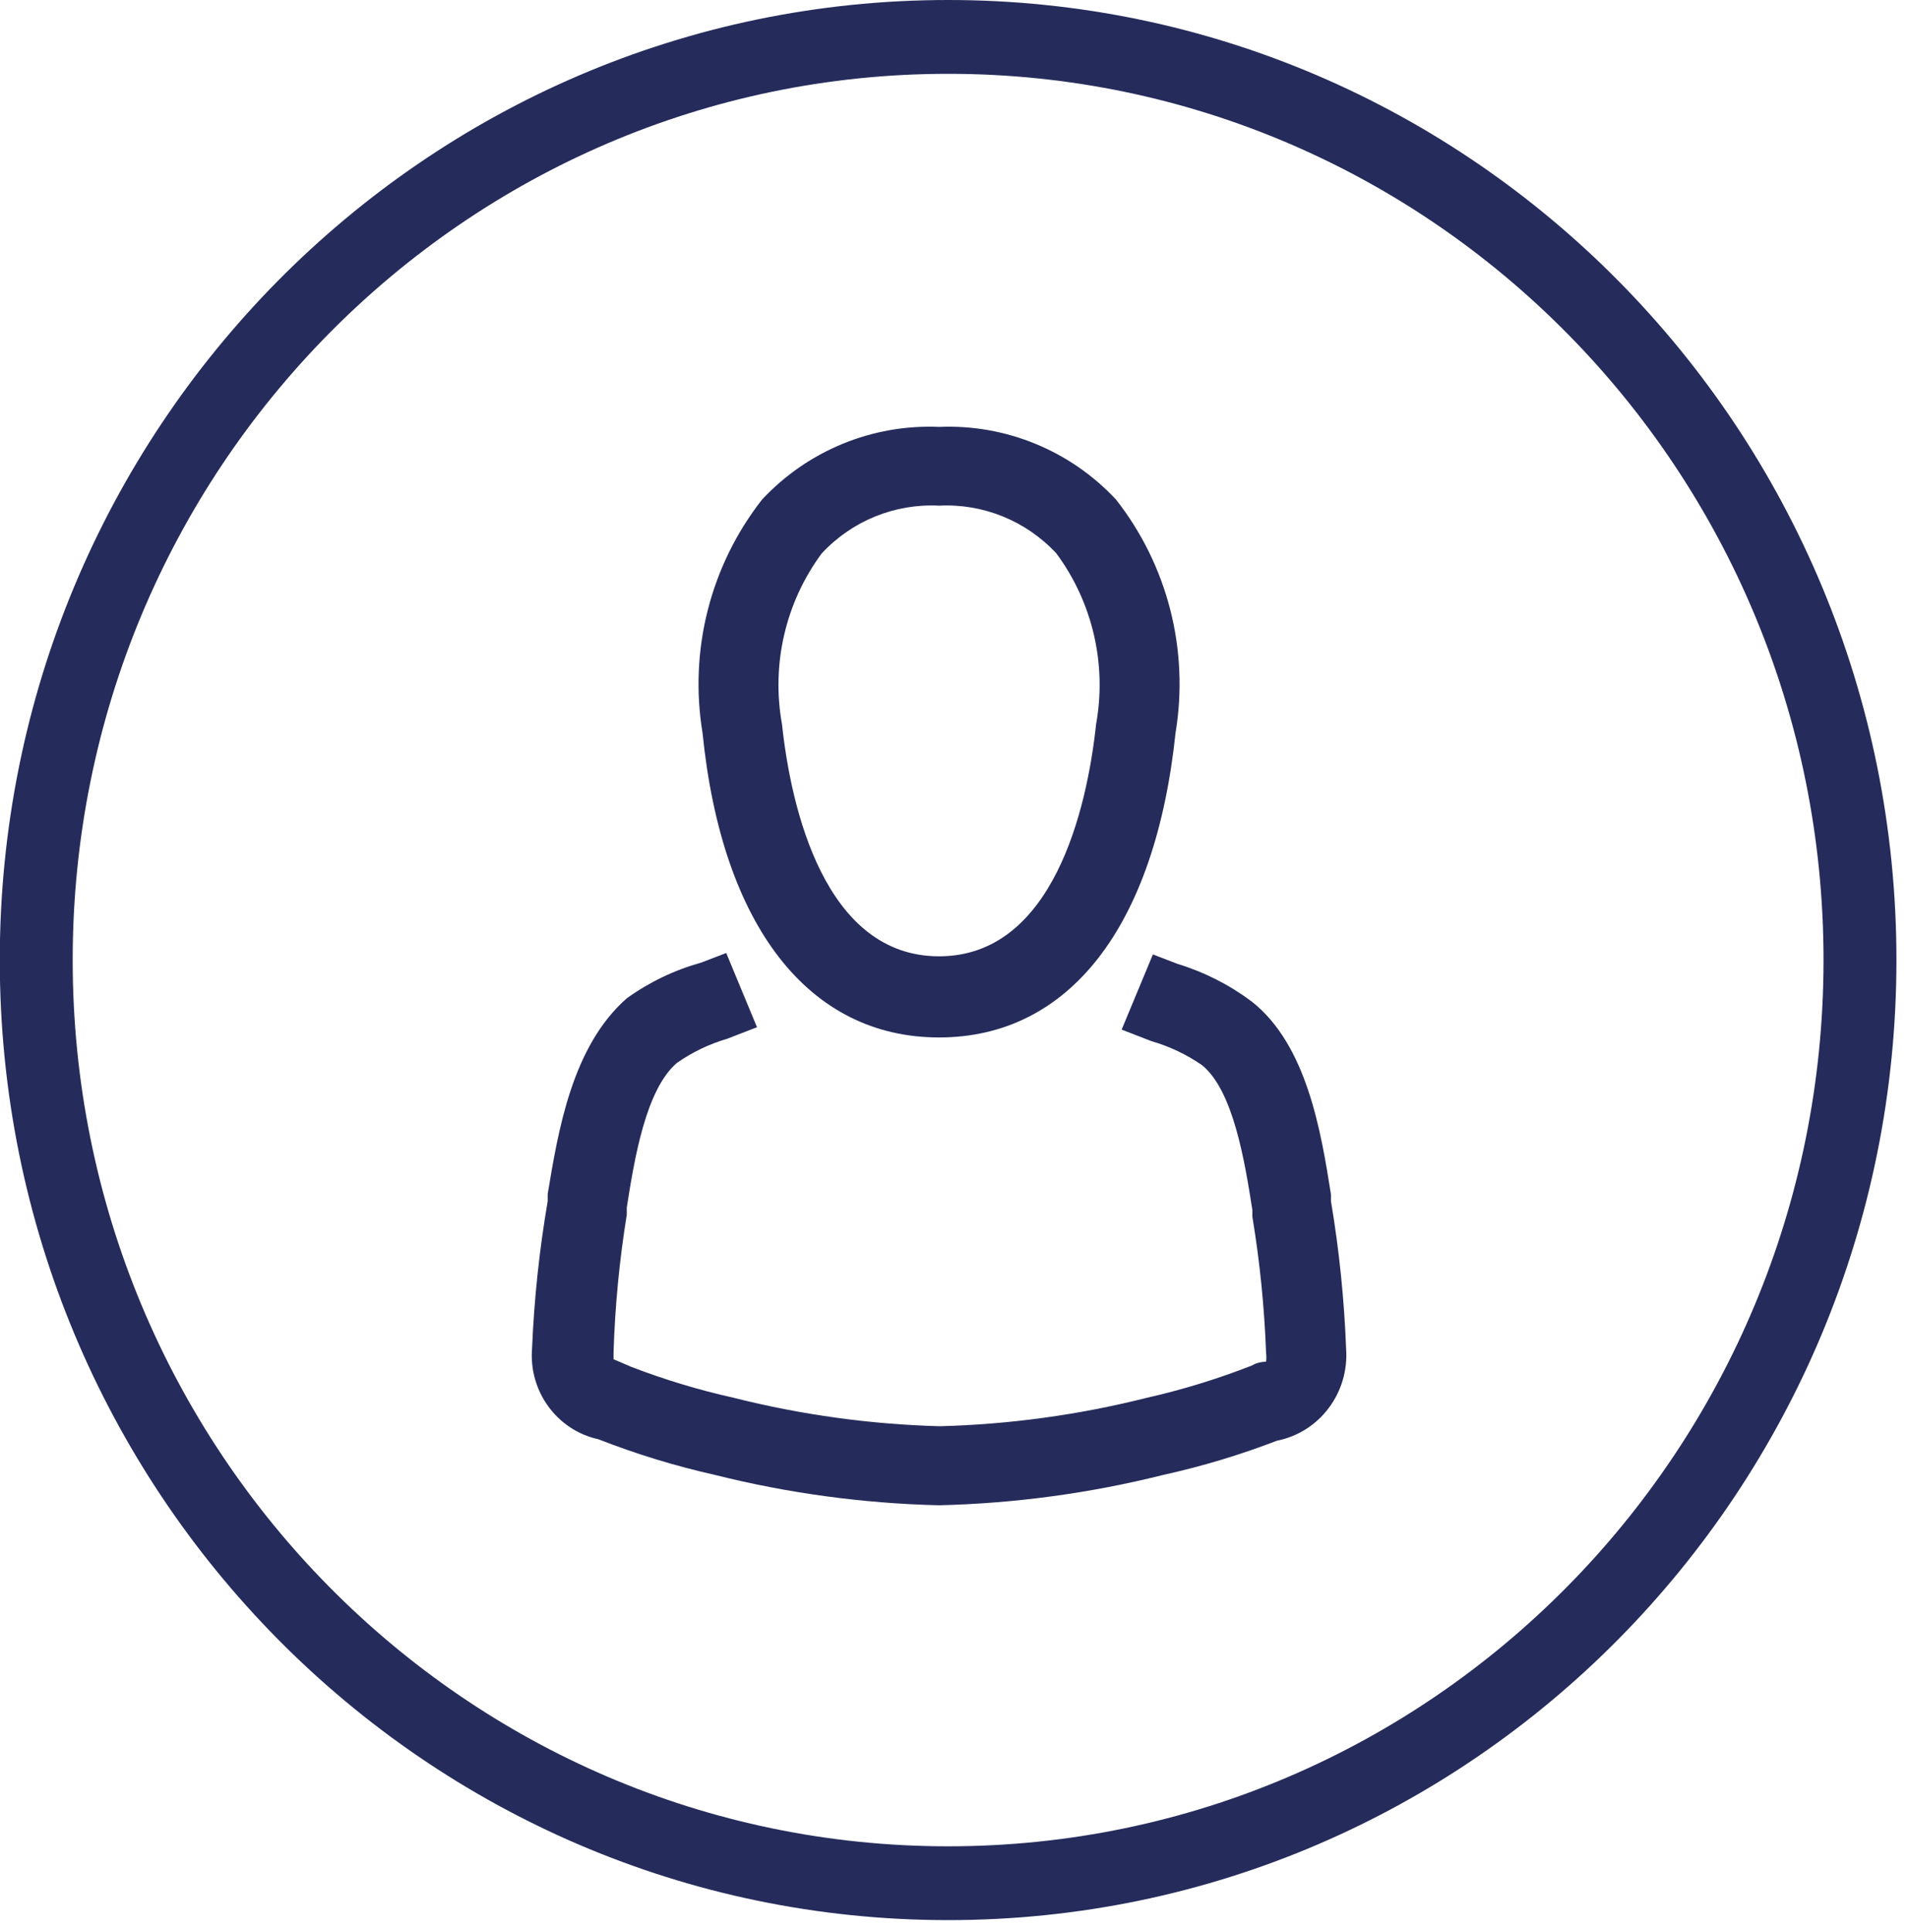 <?xml version="1.0" encoding="UTF-8"?>
<svg width="81px" height="82px" viewBox="0 0 81 82" version="1.1" xmlns="http://www.w3.org/2000/svg" xmlns:xlink="http://www.w3.org/1999/xlink">
    <!-- Generator: Sketch 58 (84663) - https://sketch.com -->
    <title>Group 7</title>
    <desc>Created with Sketch.</desc>
    <g id="Versuch-1" stroke="none" stroke-width="1" fill="none" fill-rule="evenodd">
        <g id="08-Daten-und-Fakten" transform="translate(-1135, -273)" fill="#252C5B" fill-rule="nonzero">
            <g id="Group-2" transform="translate(1033, 273)">
                <g id="Group-7" transform="translate(101.495, 0)">
                    <g id="teilnehmer" transform="translate(23.08, 18.111)">
                        <path d="M17.29,25.924 C22.812,25.924 26.467,21.223 27.33,12.997 C27.913,9.482 26.994,5.882 24.8,3.089 C22.858,1.012 20.117,-0.112 17.29,0.009 C14.462,-0.112 11.722,1.012 9.78,3.089 C7.588,5.883 6.669,9.482 7.25,12.997 C8.073,21.203 11.768,25.924 17.29,25.924 Z M12.31,5.378 C13.594,3.997 15.416,3.256 17.29,3.352 C19.164,3.256 20.986,3.997 22.27,5.378 C23.807,7.454 24.418,10.083 23.957,12.632 C23.575,16.219 22.129,22.48 17.29,22.48 C12.451,22.48 11.005,16.219 10.623,12.632 C10.162,10.083 10.773,7.454 12.31,5.378 Z" id="Shape"></path>
                        <path d="M33.928,32.874 L33.928,32.587 C33.506,29.908 32.903,26.246 30.571,24.405 C29.624,23.693 28.562,23.153 27.434,22.809 L26.369,22.4 L25.042,25.591 L26.309,26.082 C27.075,26.303 27.802,26.648 28.46,27.105 C29.786,28.189 30.269,31.196 30.591,33.242 L30.591,33.528 C30.908,35.443 31.103,37.377 31.174,39.317 C31.19,39.439 31.19,39.563 31.174,39.685 C31.174,39.685 30.832,39.685 30.571,39.849 C29.118,40.418 27.627,40.876 26.107,41.22 C23.231,41.944 20.285,42.349 17.322,42.426 C14.373,42.346 11.441,41.941 8.577,41.22 C7.1,40.891 5.649,40.453 4.235,39.91 L3.471,39.583 C3.471,39.583 3.471,39.46 3.471,39.317 C3.531,37.35 3.719,35.389 4.034,33.446 L4.034,33.14 C4.355,31.094 4.838,28.128 6.165,27.003 C6.816,26.548 7.536,26.202 8.296,25.98 L9.562,25.489 L8.255,22.339 L7.19,22.748 C6.059,23.062 4.991,23.574 4.034,24.262 C1.702,26.307 1.119,29.908 0.676,32.567 L0.676,32.874 C0.323,34.937 0.101,37.021 0.013,39.113 C-0.139,40.938 1.067,42.594 2.827,42.979 C4.437,43.608 6.09,44.114 7.773,44.492 C10.887,45.272 14.076,45.704 17.282,45.781 C20.495,45.705 23.69,45.273 26.811,44.492 C28.452,44.13 30.065,43.644 31.636,43.04 C33.446,42.682 34.707,41.004 34.571,39.133 C34.491,37.035 34.276,34.944 33.928,32.874 Z" id="Path"></path>
                    </g>
                    <path d="M81.014,40.749 C81.014,18.244 62.99,0 40.757,0 C18.521,0 0.496,18.244 0.496,40.749 C0.496,63.255 18.522,81.5 40.757,81.5 C62.99,81.5 81.014,63.255 81.014,40.749 Z M77.919,40.749 C77.919,61.525 61.28,78.367 40.757,78.367 C20.231,78.367 3.591,61.525 3.591,40.749 C3.591,19.974 20.231,3.133 40.757,3.133 C61.28,3.133 77.919,19.974 77.919,40.749 Z" id="Fill-1-Copy-2"></path>
                </g>
            </g>
        </g>
    </g>
</svg>